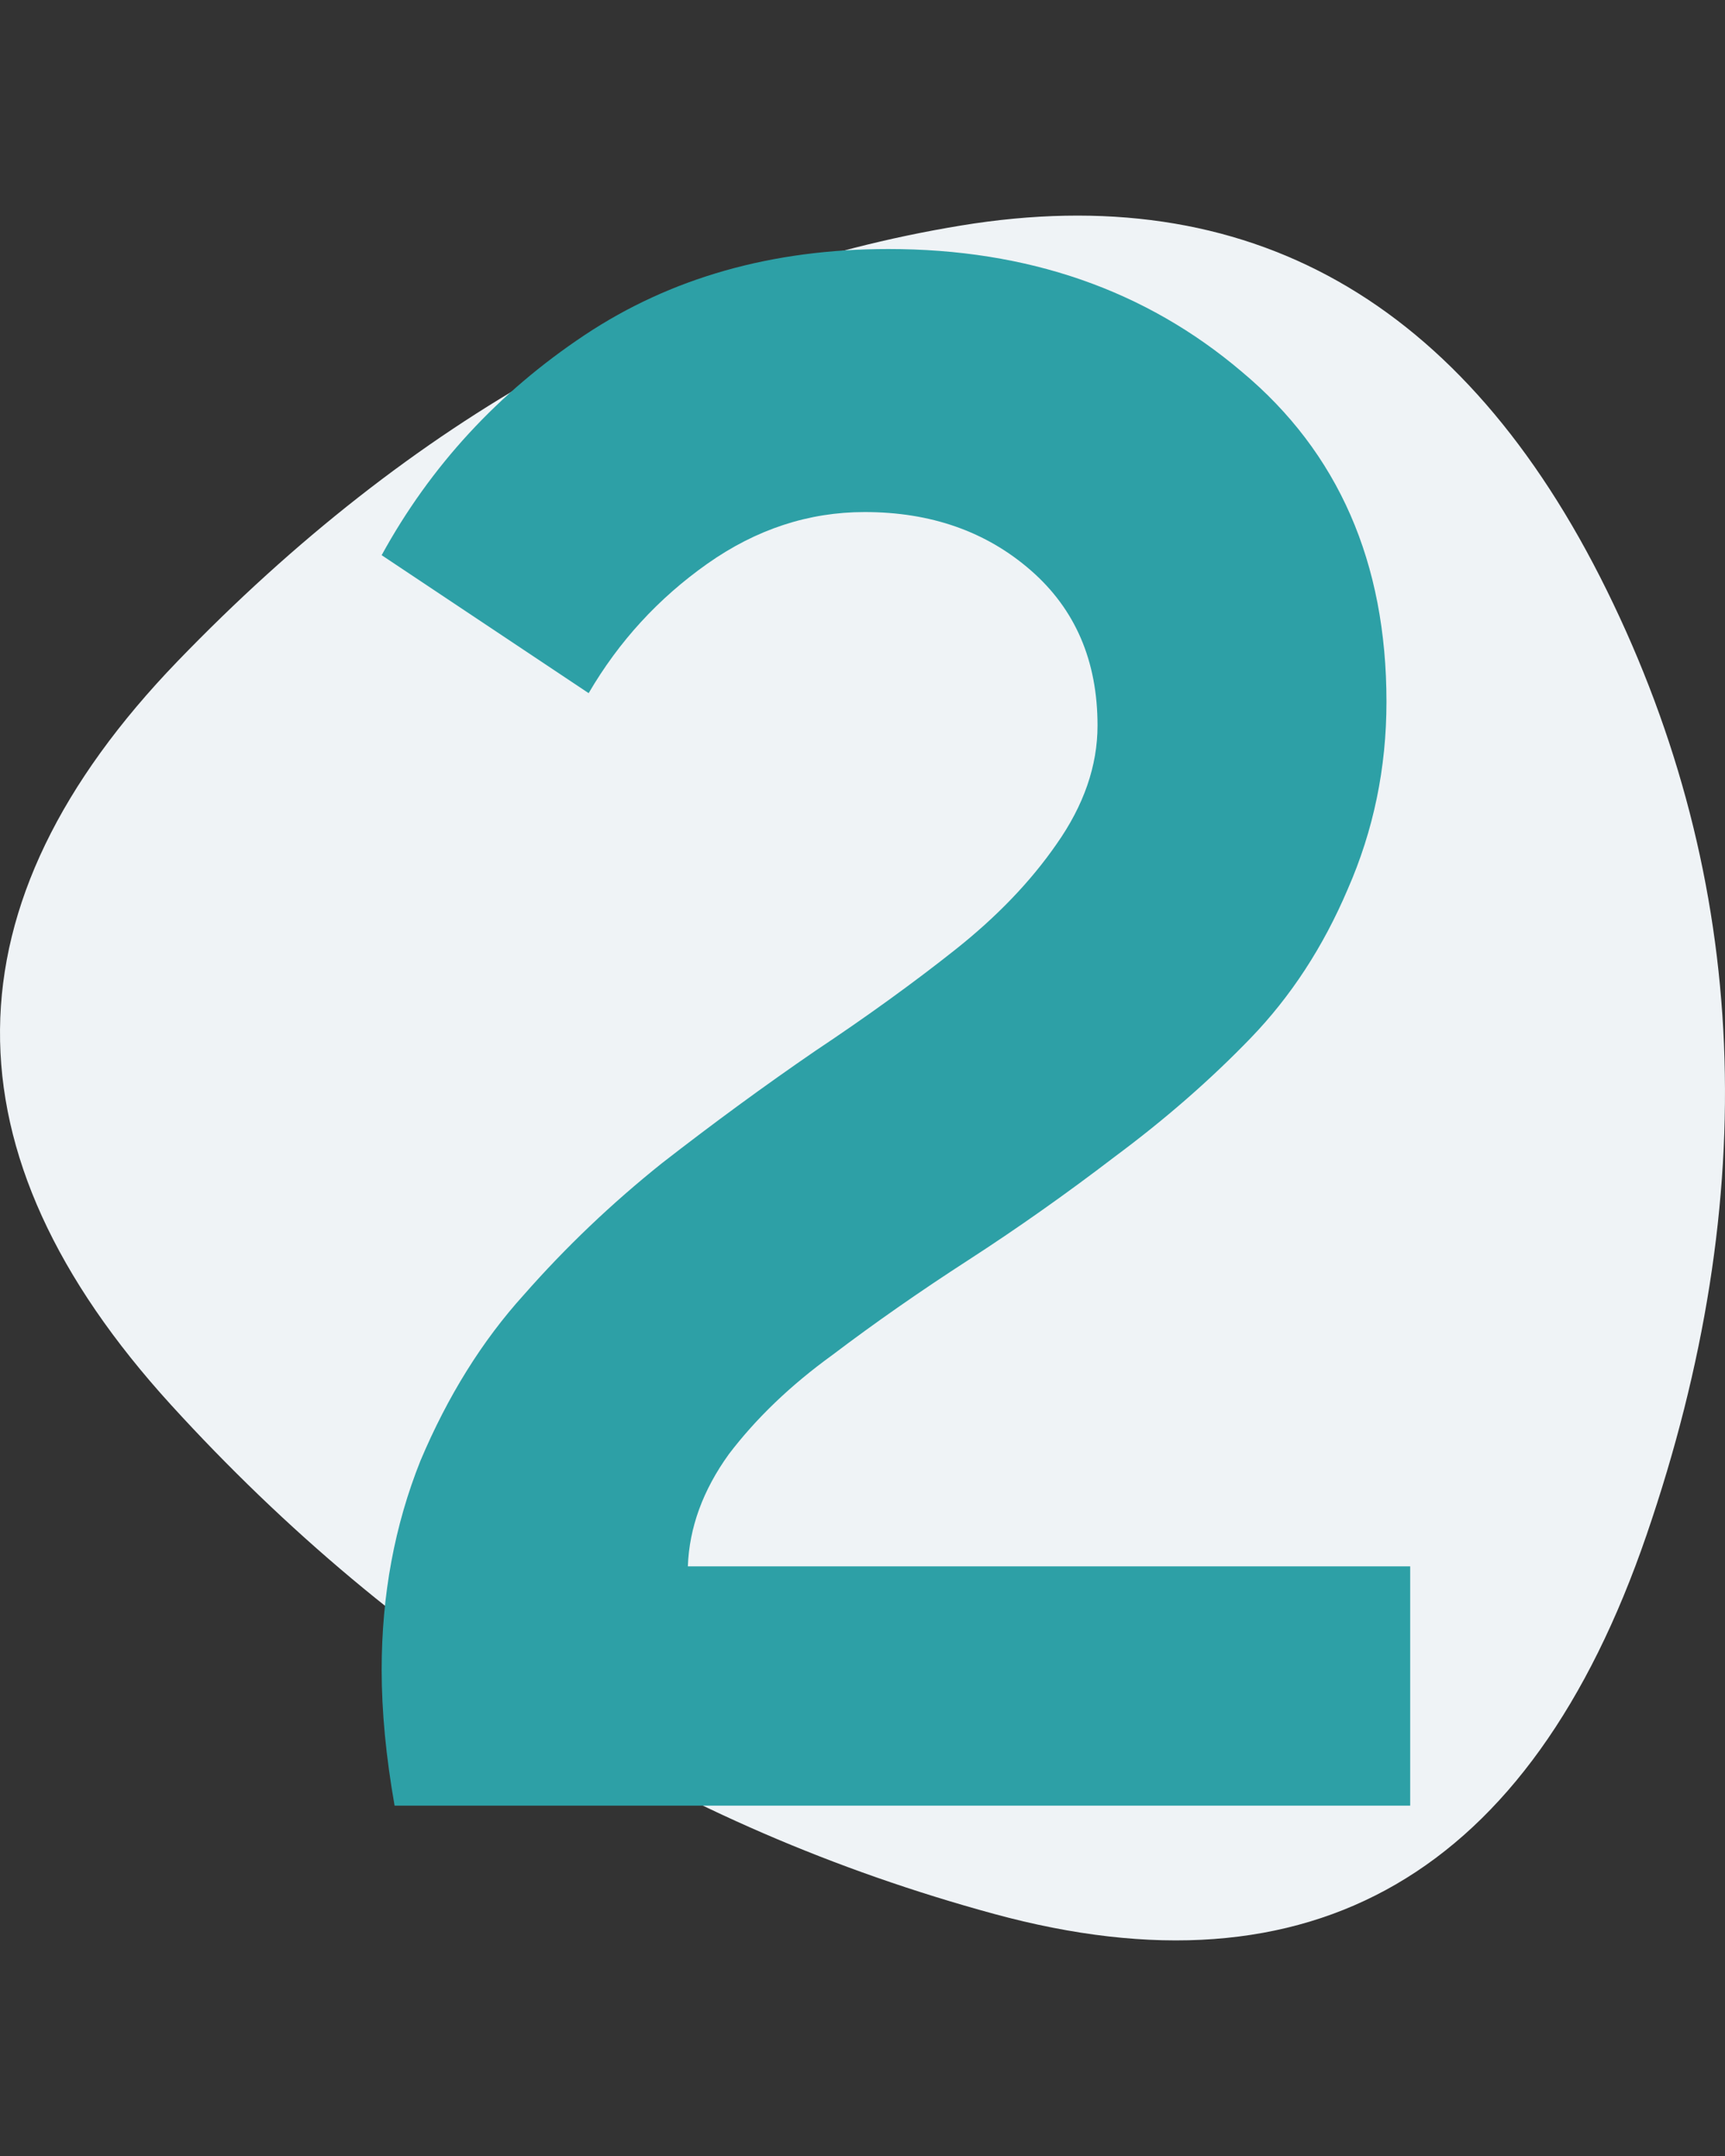 <svg width="64" height="80" viewBox="0 0 64 80" fill="none" xmlns="http://www.w3.org/2000/svg">
<rect x="0" y="0" width="64" height="80" fill="#333333" stroke="none"/>
<path d="M61.089 56.958C56.767 69.551 48.695 74.237 36.876 71.016C25.056 67.794 14.878 61.497 6.341 52.125C-2.195 42.753 -2.113 33.557 6.588 24.536C15.288 15.516 24.974 10.127 35.644 8.37C46.315 6.612 54.304 11.123 59.612 21.9C64.92 32.678 65.412 44.364 61.089 56.958Z" fill="#EFF3F6"/>
<path d="M14.64 67C14.32 65.187 14.16 63.507 14.16 61.96C14.16 59.187 14.64 56.6 15.6 54.2C16.613 51.8 17.893 49.747 19.44 48.04C20.987 46.28 22.693 44.653 24.56 43.16C26.48 41.667 28.373 40.28 30.24 39C32.16 37.72 33.893 36.467 35.44 35.24C36.987 34.013 38.24 32.707 39.2 31.32C40.213 29.88 40.72 28.413 40.72 26.92C40.72 24.52 39.893 22.6 38.24 21.16C36.587 19.72 34.533 19 32.08 19C30 19 28.053 19.64 26.24 20.92C24.427 22.2 22.96 23.8 21.84 25.72L14.16 20.6C15.973 17.293 18.48 14.573 21.68 12.44C24.88 10.307 28.64 9.24 32.96 9.24C38.133 9.24 42.507 10.76 46.08 13.8C49.653 16.787 51.44 20.867 51.44 26.04C51.44 28.493 50.96 30.813 50 33C49.093 35.133 47.893 36.973 46.4 38.52C44.907 40.067 43.227 41.533 41.36 42.92C39.547 44.307 37.733 45.587 35.92 46.76C34.107 47.933 32.427 49.107 30.88 50.28C29.333 51.4 28.053 52.627 27.04 53.96C26.08 55.293 25.573 56.68 25.52 58.12H52.32V67H14.64Z" fill="#2DA0A6"/>
</svg>

